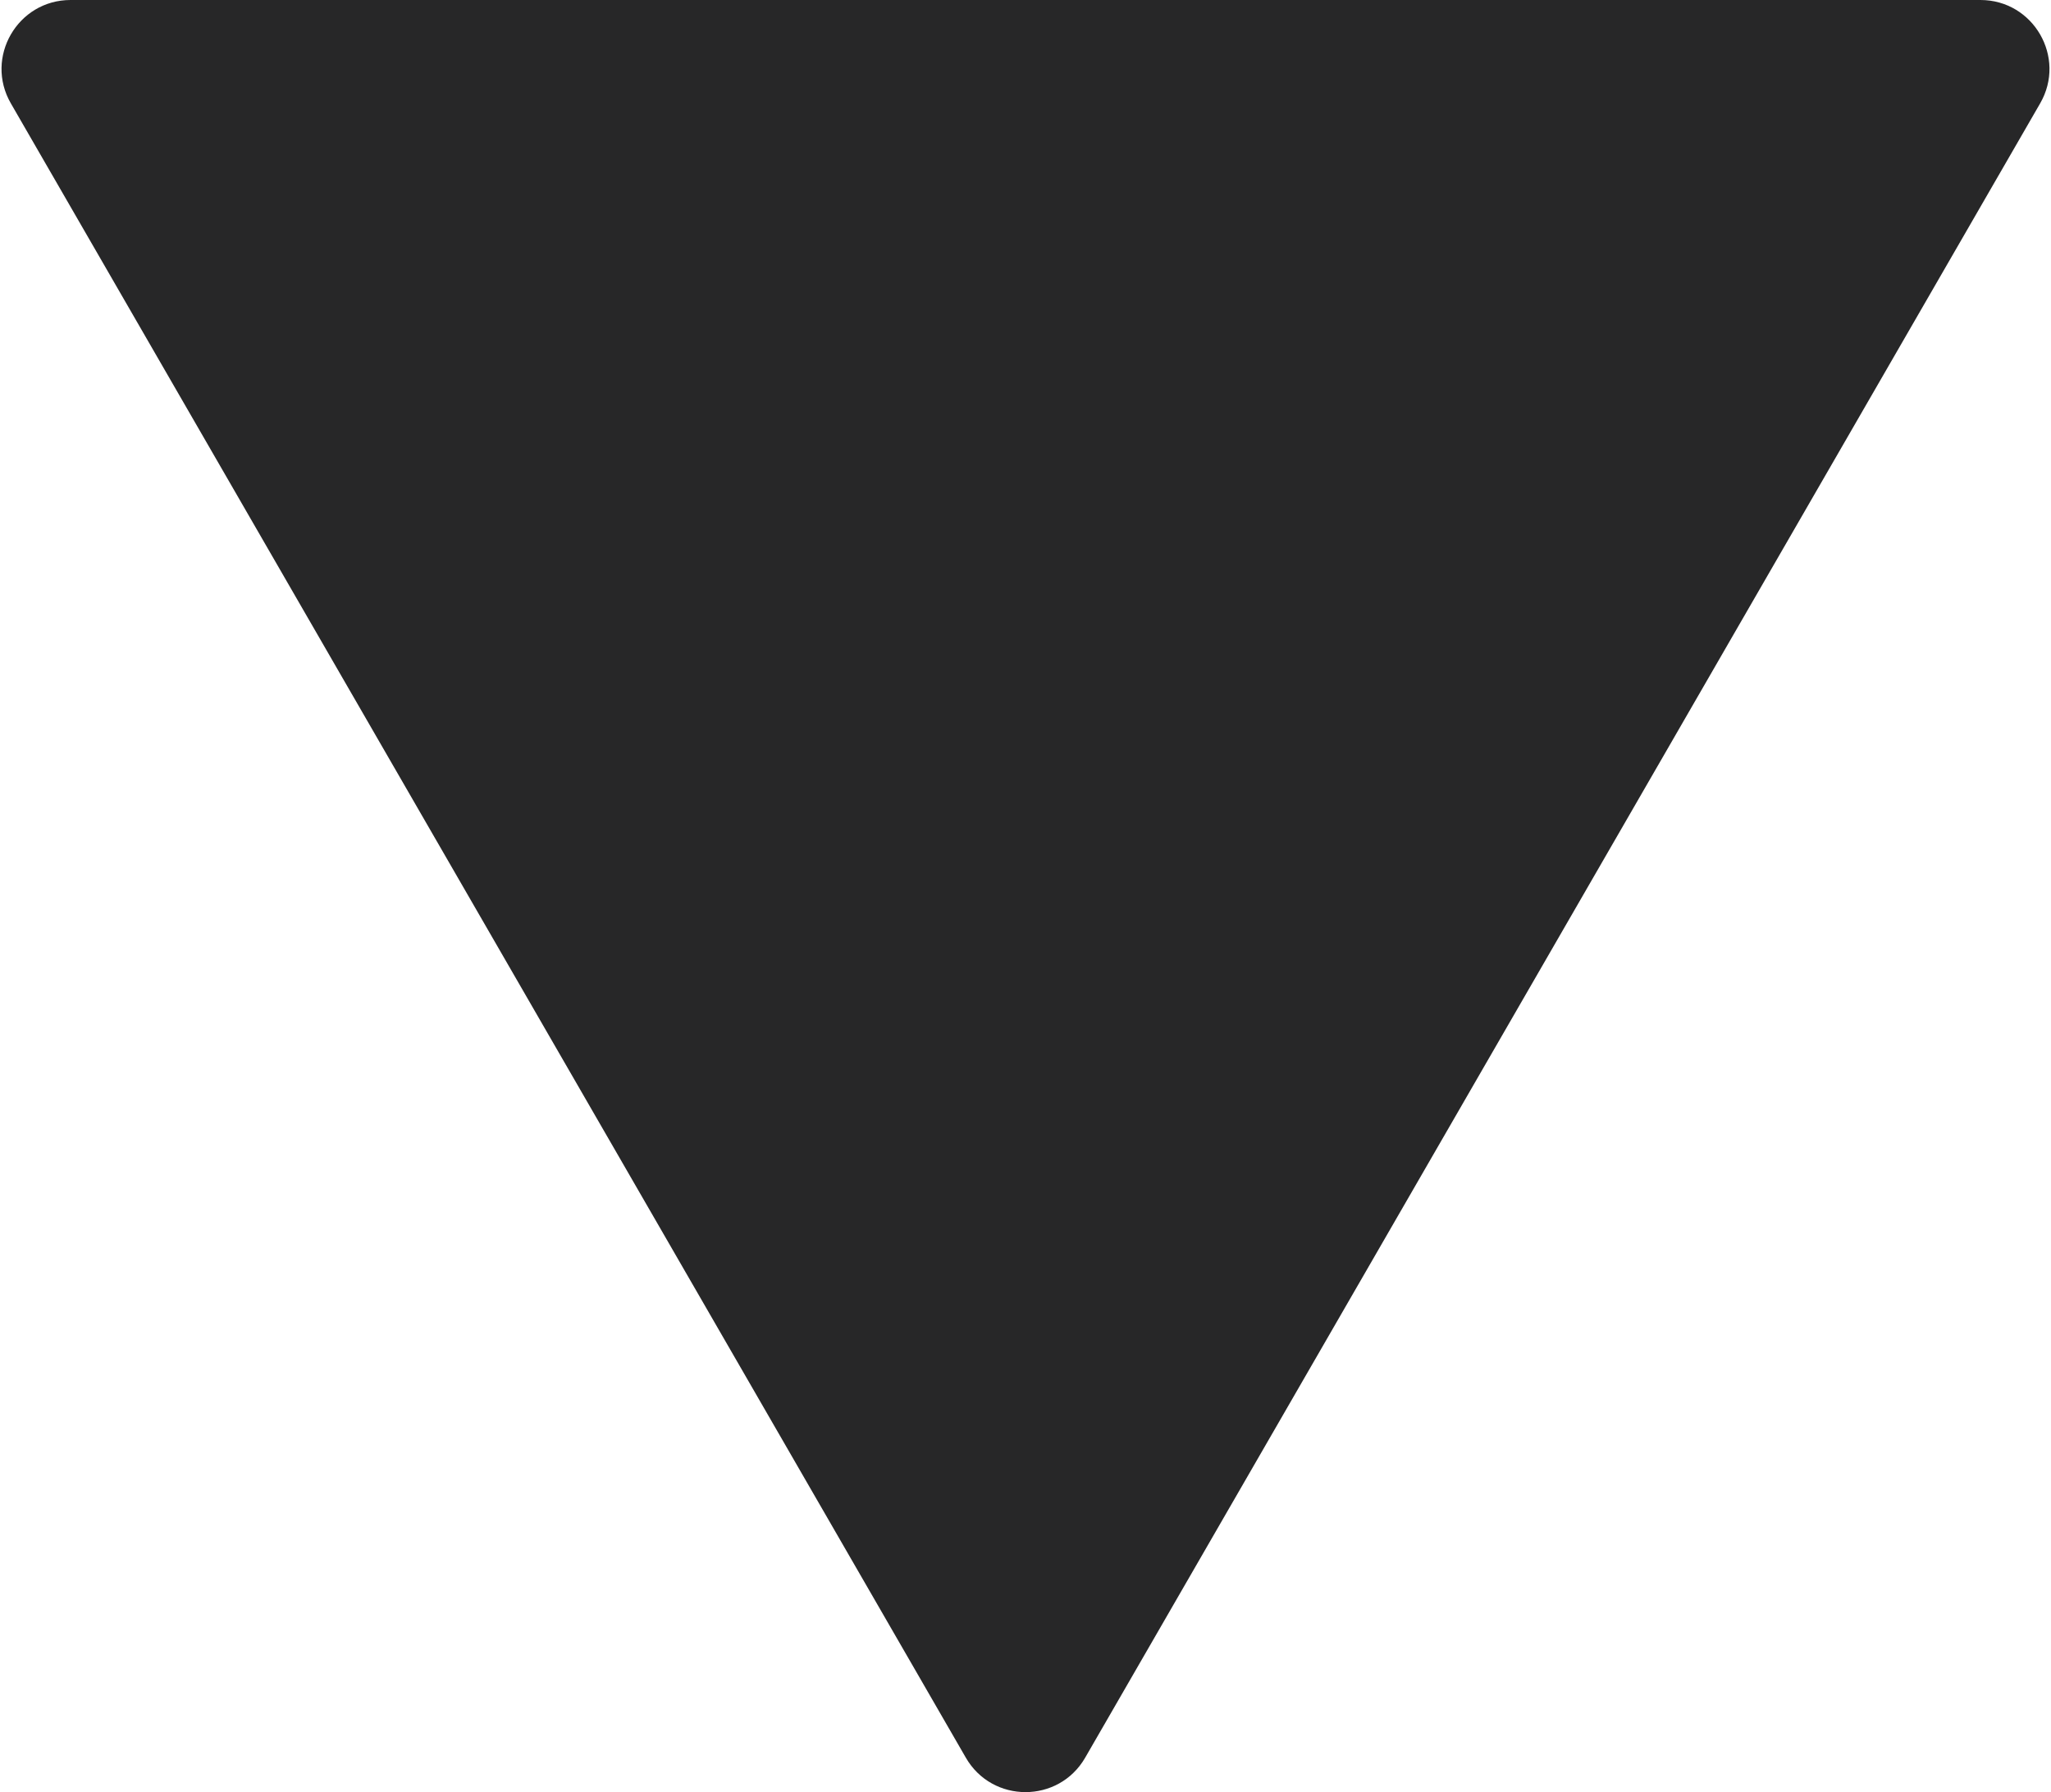 <svg width="744" height="650" viewBox="0 0 744 650" fill="none" xmlns="http://www.w3.org/2000/svg">
<path d="M393.651 637.5C384.028 654.167 359.972 654.167 350.349 637.5L3.939 37.5C-5.683 20.834 6.345 0 25.59 0L718.41 0C737.655 0 749.683 20.834 740.061 37.5L393.651 637.5Z" fill="#272728"/>
</svg>

